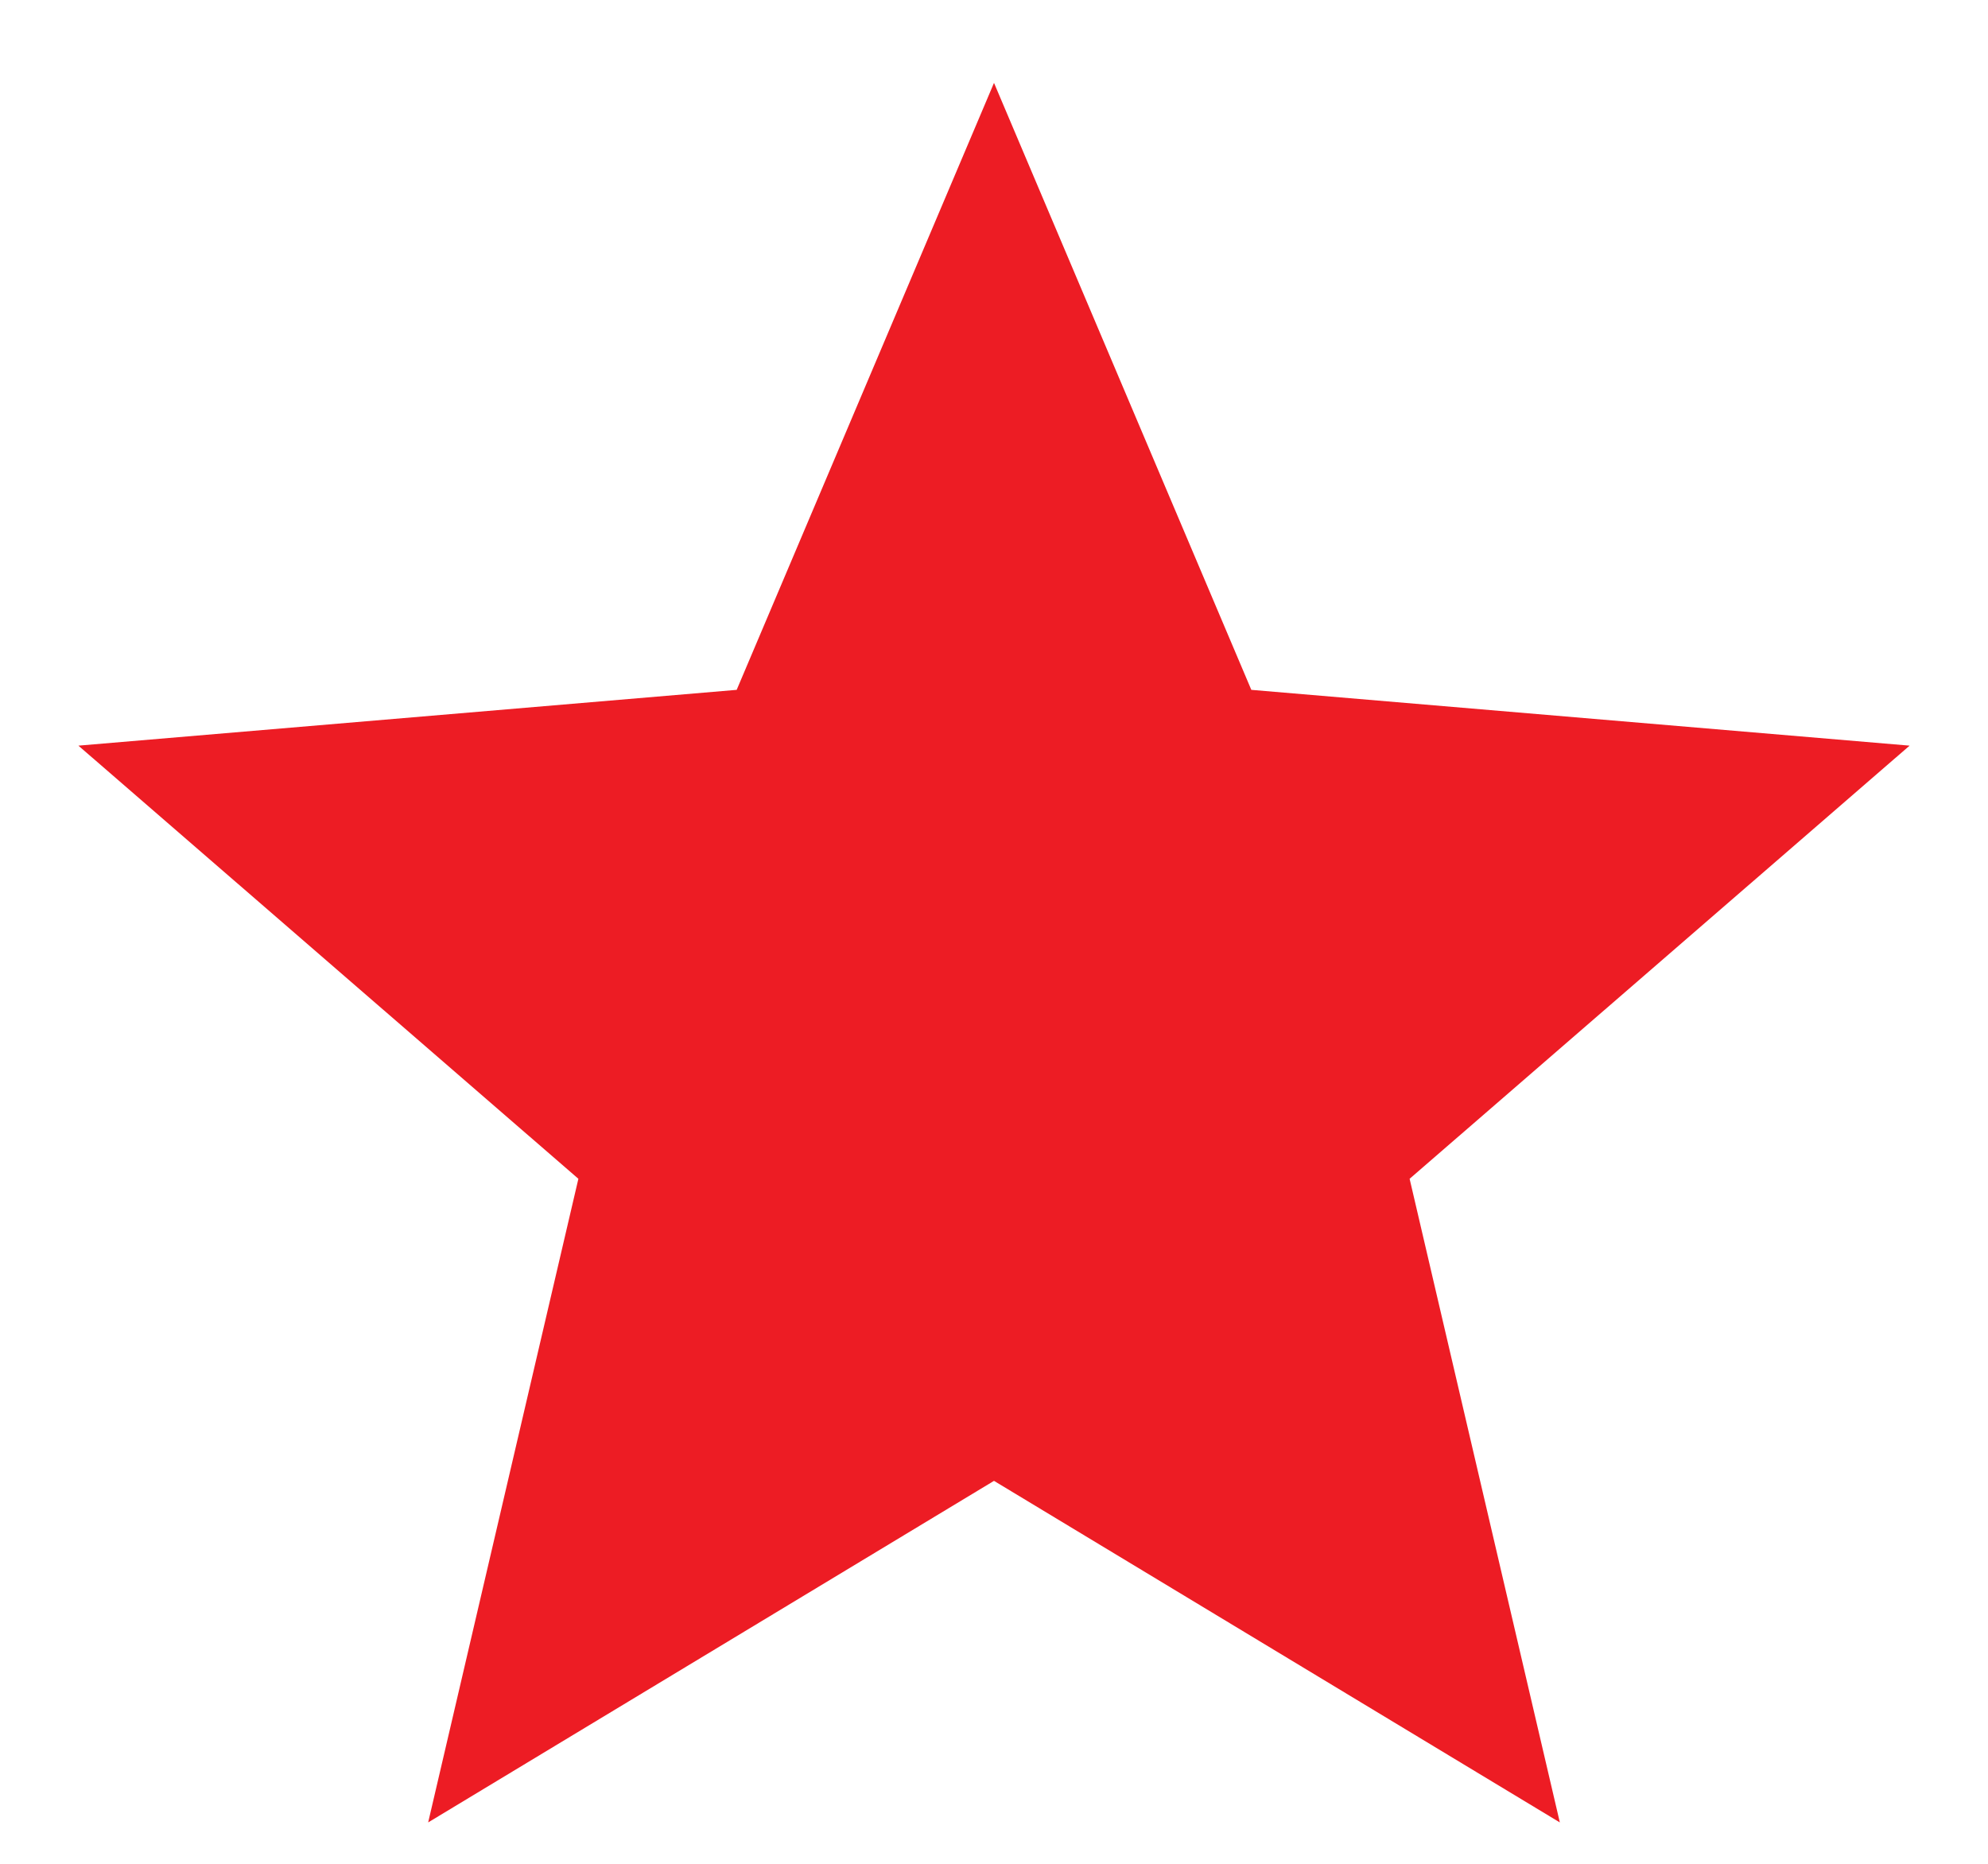 <svg width="16" height="15" viewBox="0 0 16 15" fill="none" xmlns="http://www.w3.org/2000/svg">
<path d="M8 11.918L12.554 14.667L11.345 9.487L15.369 6.001L10.071 5.552L8 0.667L5.929 5.552L0.631 6.001L4.655 9.487L3.446 14.667L8 11.918Z" fill="#ED1C24"/>
</svg>
